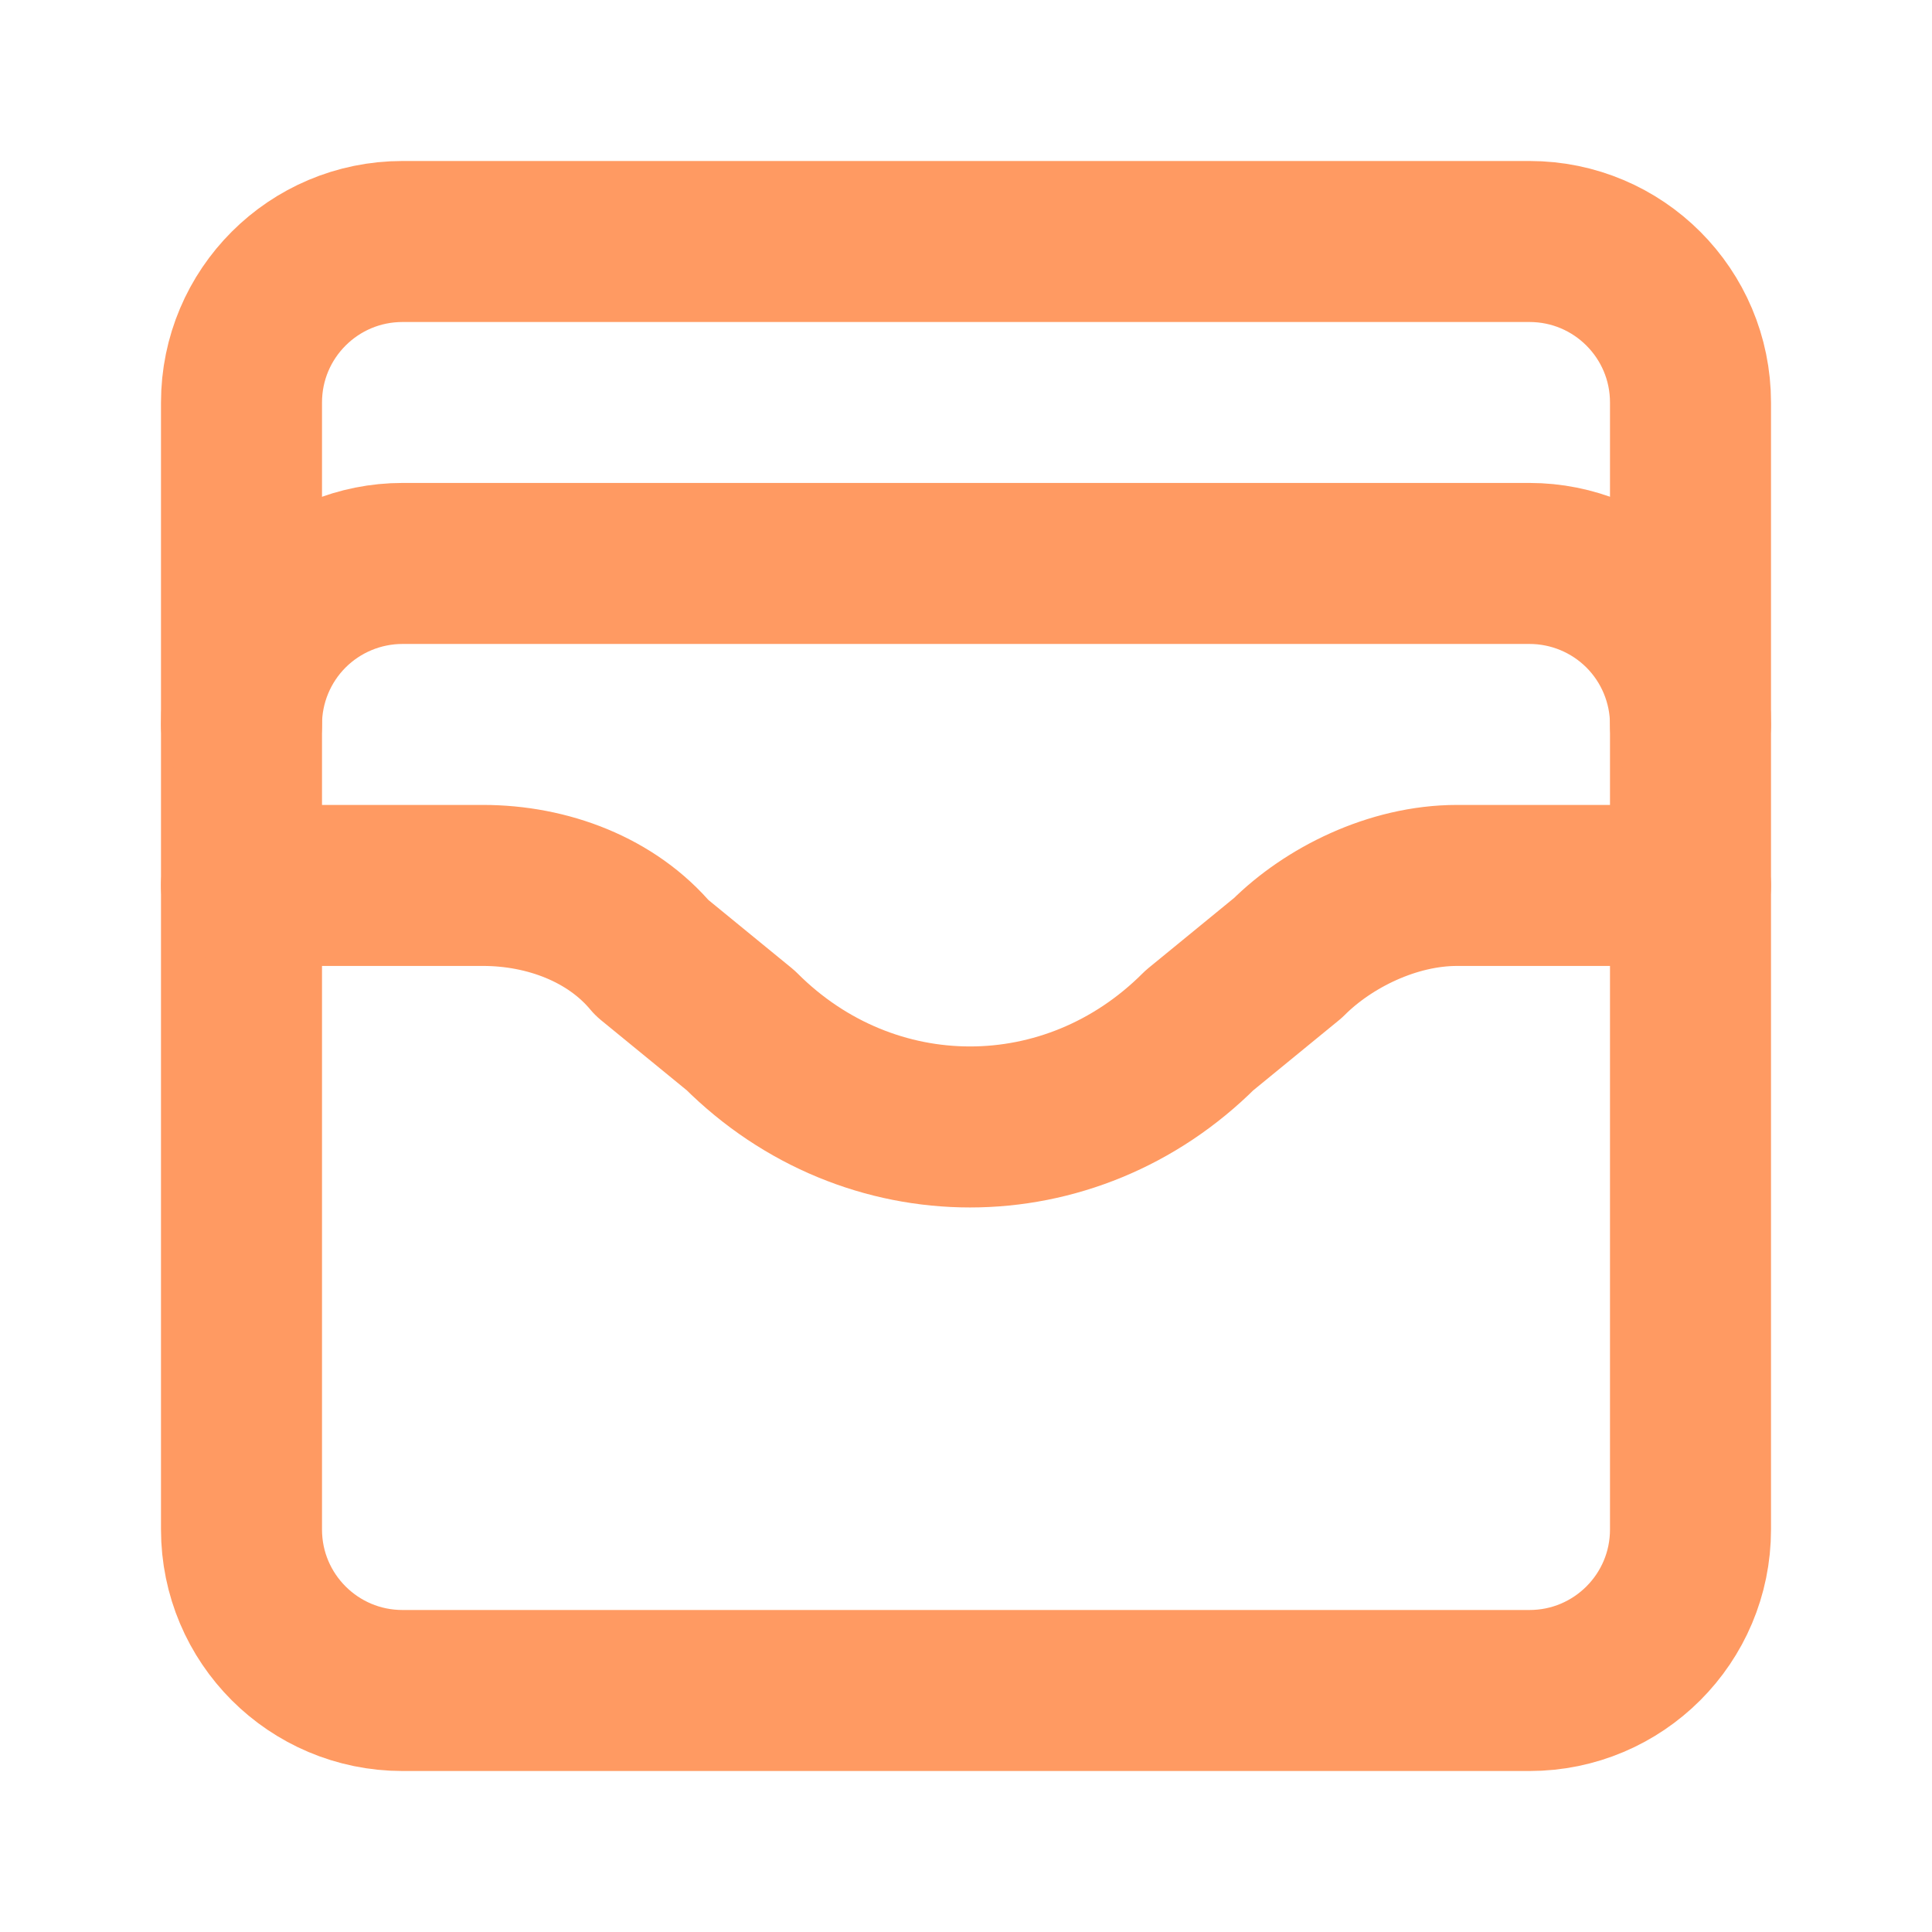 <svg width="50" height="50" viewBox="0 0 50 50" fill="none" xmlns="http://www.w3.org/2000/svg">
<path d="M39.583 6.25H10.417C8.115 6.25 6.25 8.115 6.25 10.417V39.583C6.25 41.885 8.115 43.75 10.417 43.75H39.583C41.885 43.75 43.75 41.885 43.75 39.583V10.417C43.75 8.115 41.885 6.25 39.583 6.25Z" stroke="#FF9A62" stroke-width="4.167" stroke-linecap="round" stroke-linejoin="round"/>
<path d="M6.25 18.749C6.25 17.644 6.689 16.584 7.47 15.802C8.252 15.021 9.312 14.582 10.417 14.582H39.583C40.688 14.582 41.748 15.021 42.53 15.802C43.311 16.584 43.75 17.644 43.75 18.749M6.25 22.915H12.5C14.167 22.915 15.833 23.54 16.875 24.79L19.167 26.665C22.5 29.999 27.708 29.999 31.042 26.665L33.333 24.79C34.375 23.749 36.042 22.915 37.708 22.915H43.75" stroke="#FF9A62" stroke-width="4.167" stroke-linecap="round" stroke-linejoin="round"/>
</svg>
